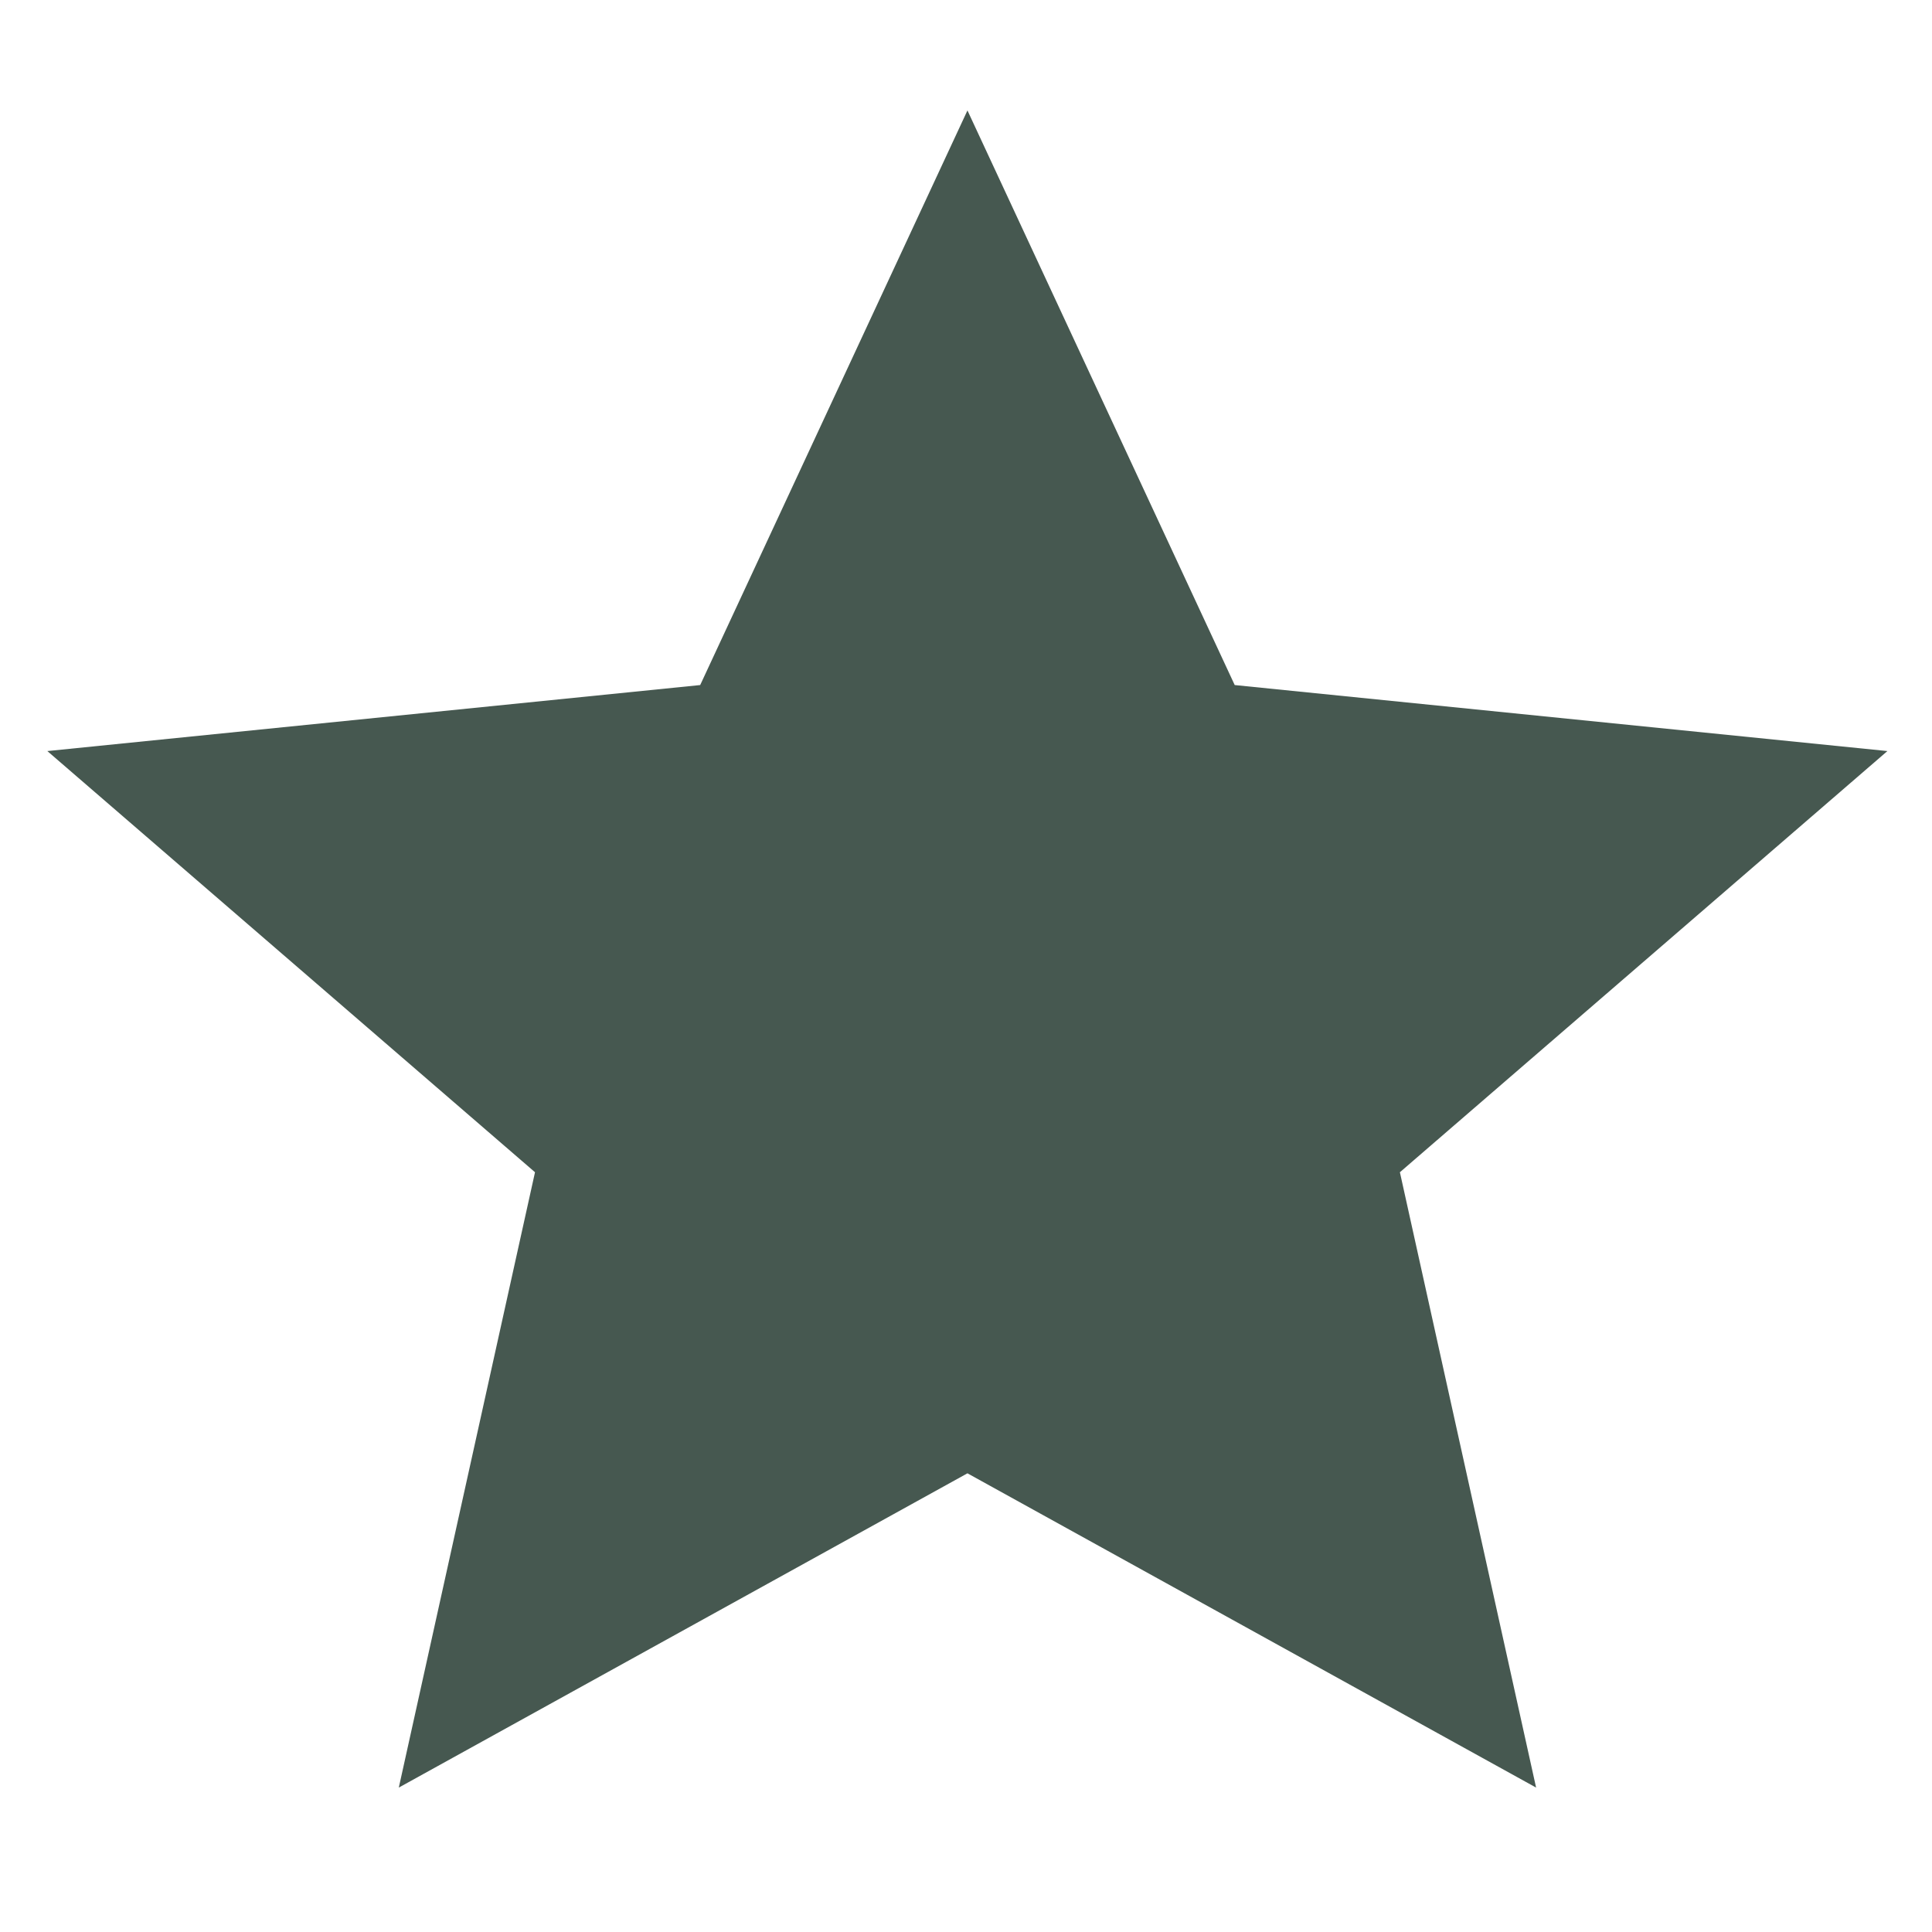 <svg width="12" height="12" viewBox="0 0 12 12" fill="none" xmlns="http://www.w3.org/2000/svg">
<path d="M6.009 0.686L7.669 4.255L11.723 4.665L8.695 7.281L9.541 11.103L6.009 9.151L2.477 11.103L3.323 7.281L0.294 4.665L4.349 4.255L6.009 0.686Z" fill="#465850"/>
</svg>
